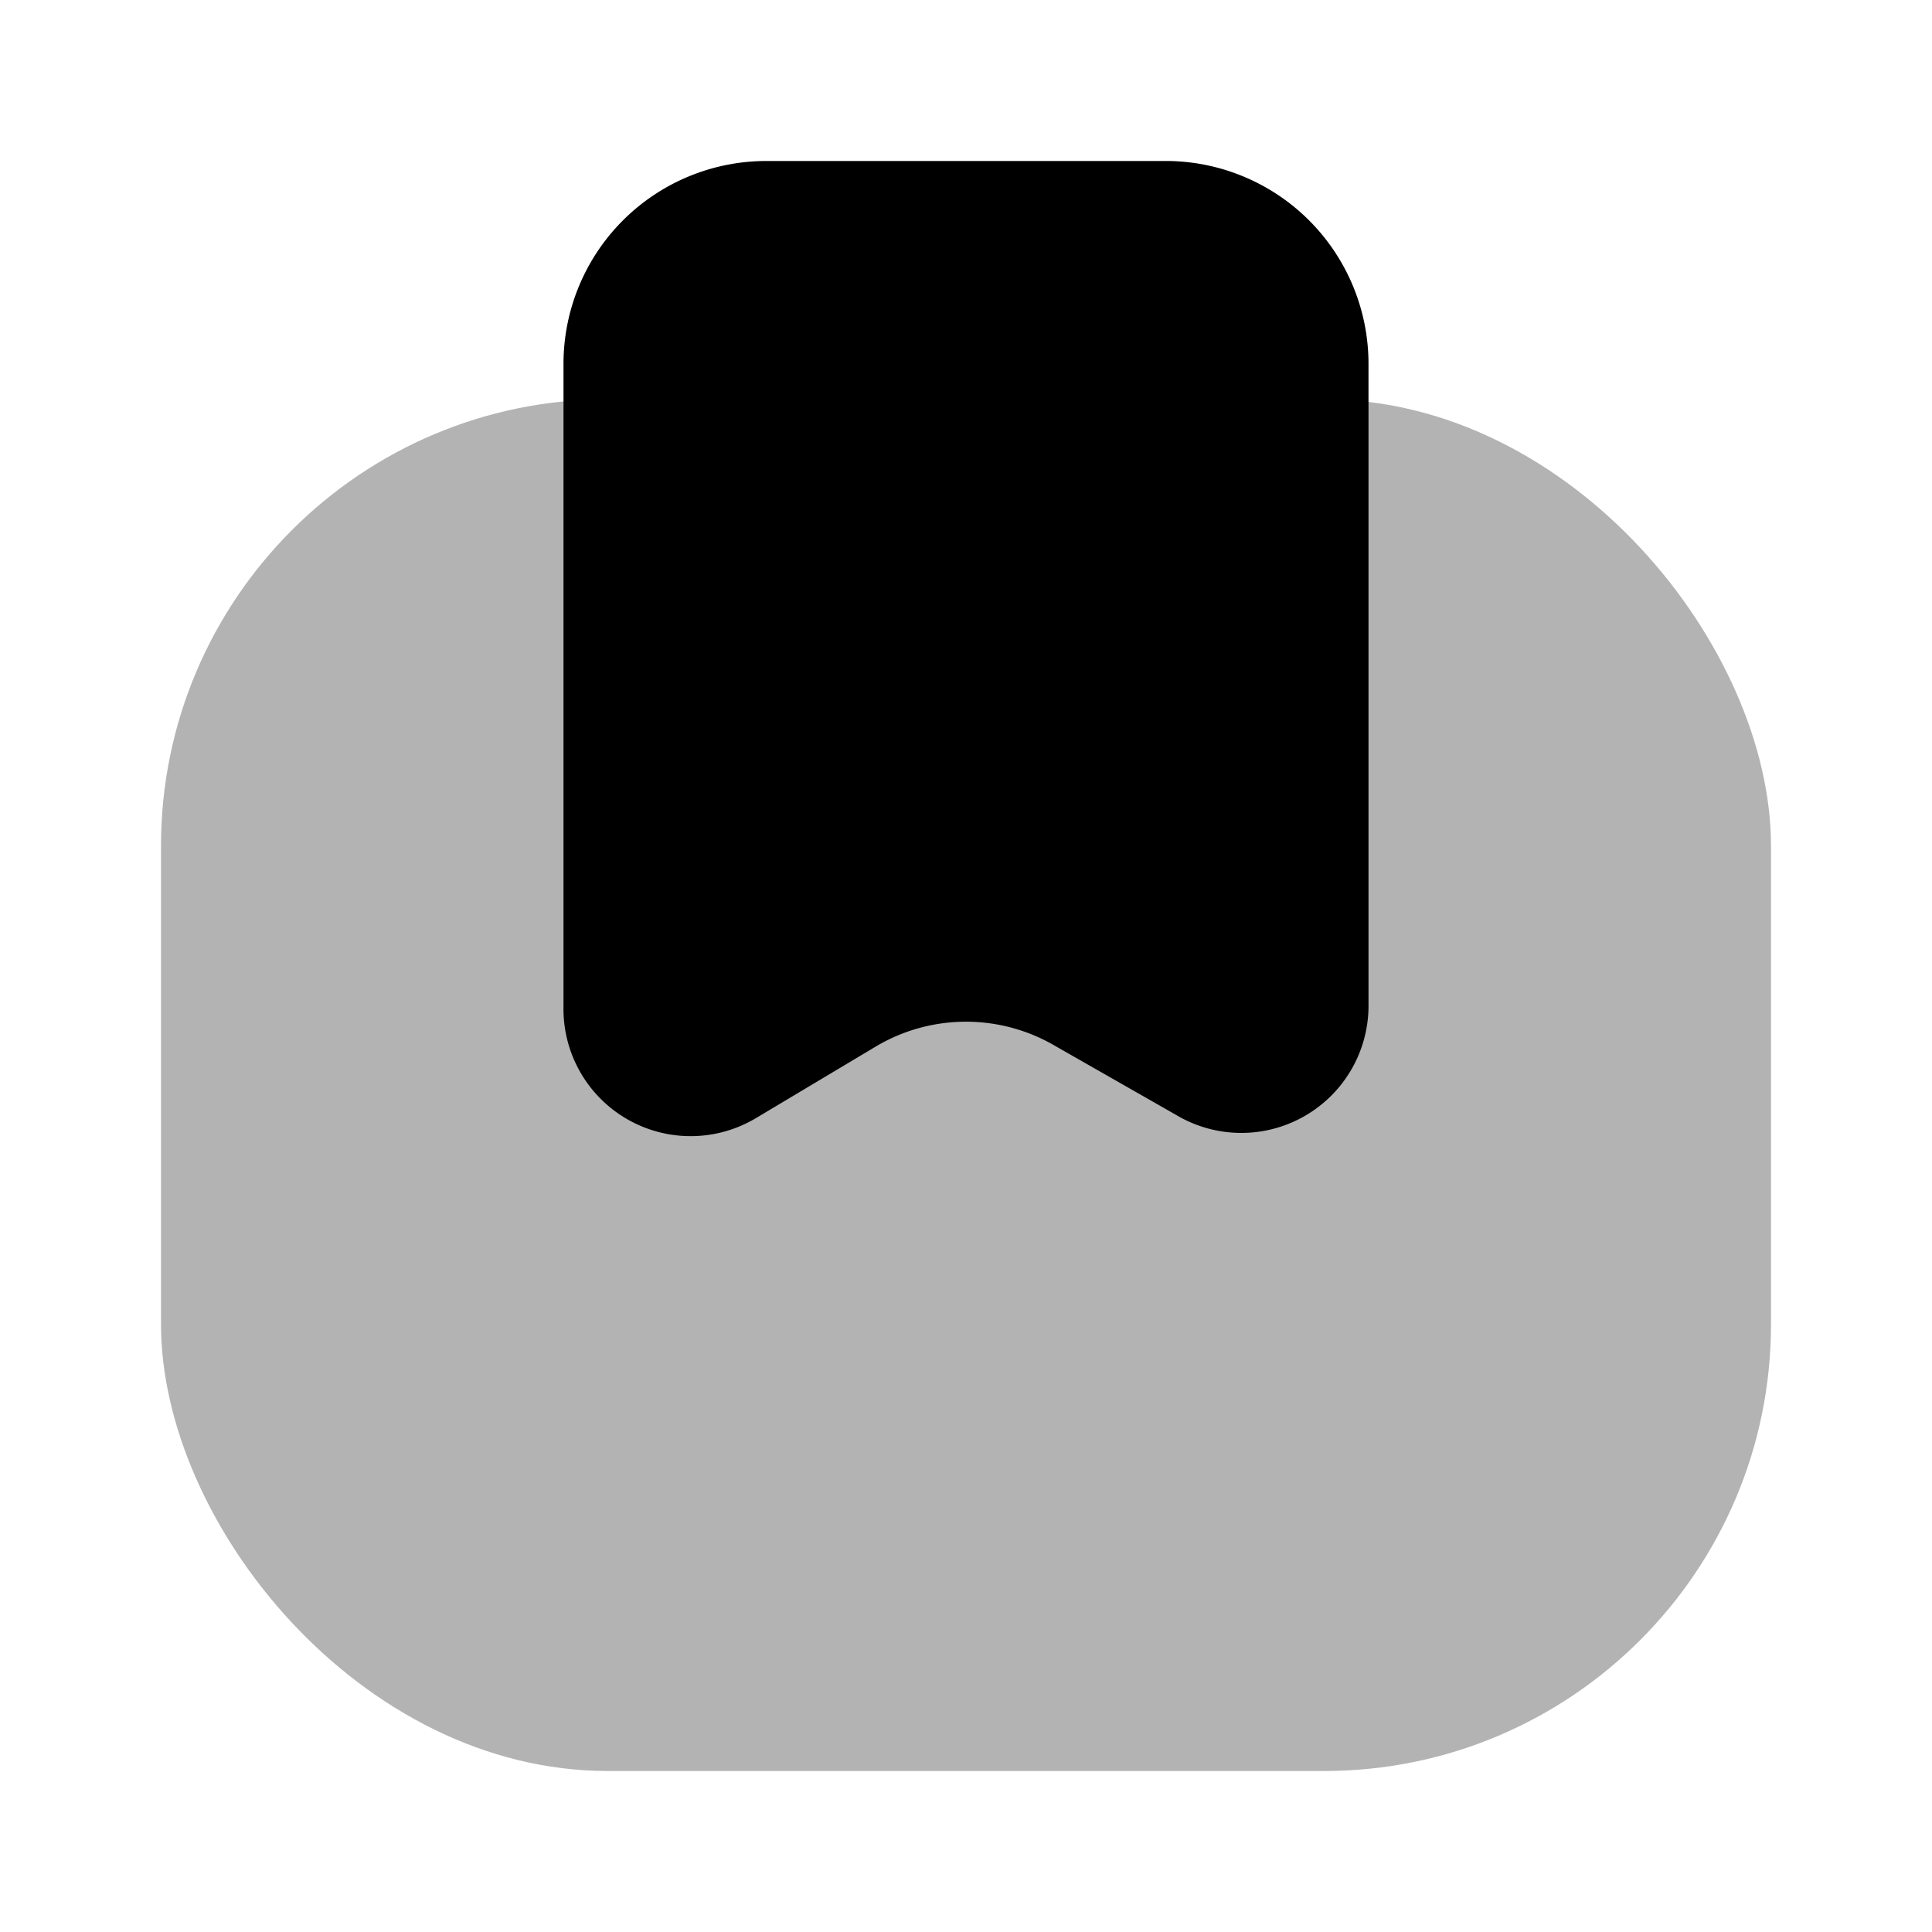 <svg xmlns="http://www.w3.org/2000/svg" viewBox="0 0 24 24"><defs><style>.cls-1{opacity:0.3;}</style></defs><g id="education"><g id="bookmark-2"><rect class="cls-1" x="2" y="4.96" width="20" height="17.04" rx="5.55"/><path d="M14.61,13.85,13.12,13a2.19,2.19,0,0,0-2.24,0l-1.49.89A1.58,1.58,0,0,1,7,12.5v-8A2.52,2.52,0,0,1,9.52,2h5A2.52,2.52,0,0,1,17,4.52v8A1.58,1.58,0,0,1,14.61,13.85Z"/></g></g></svg>